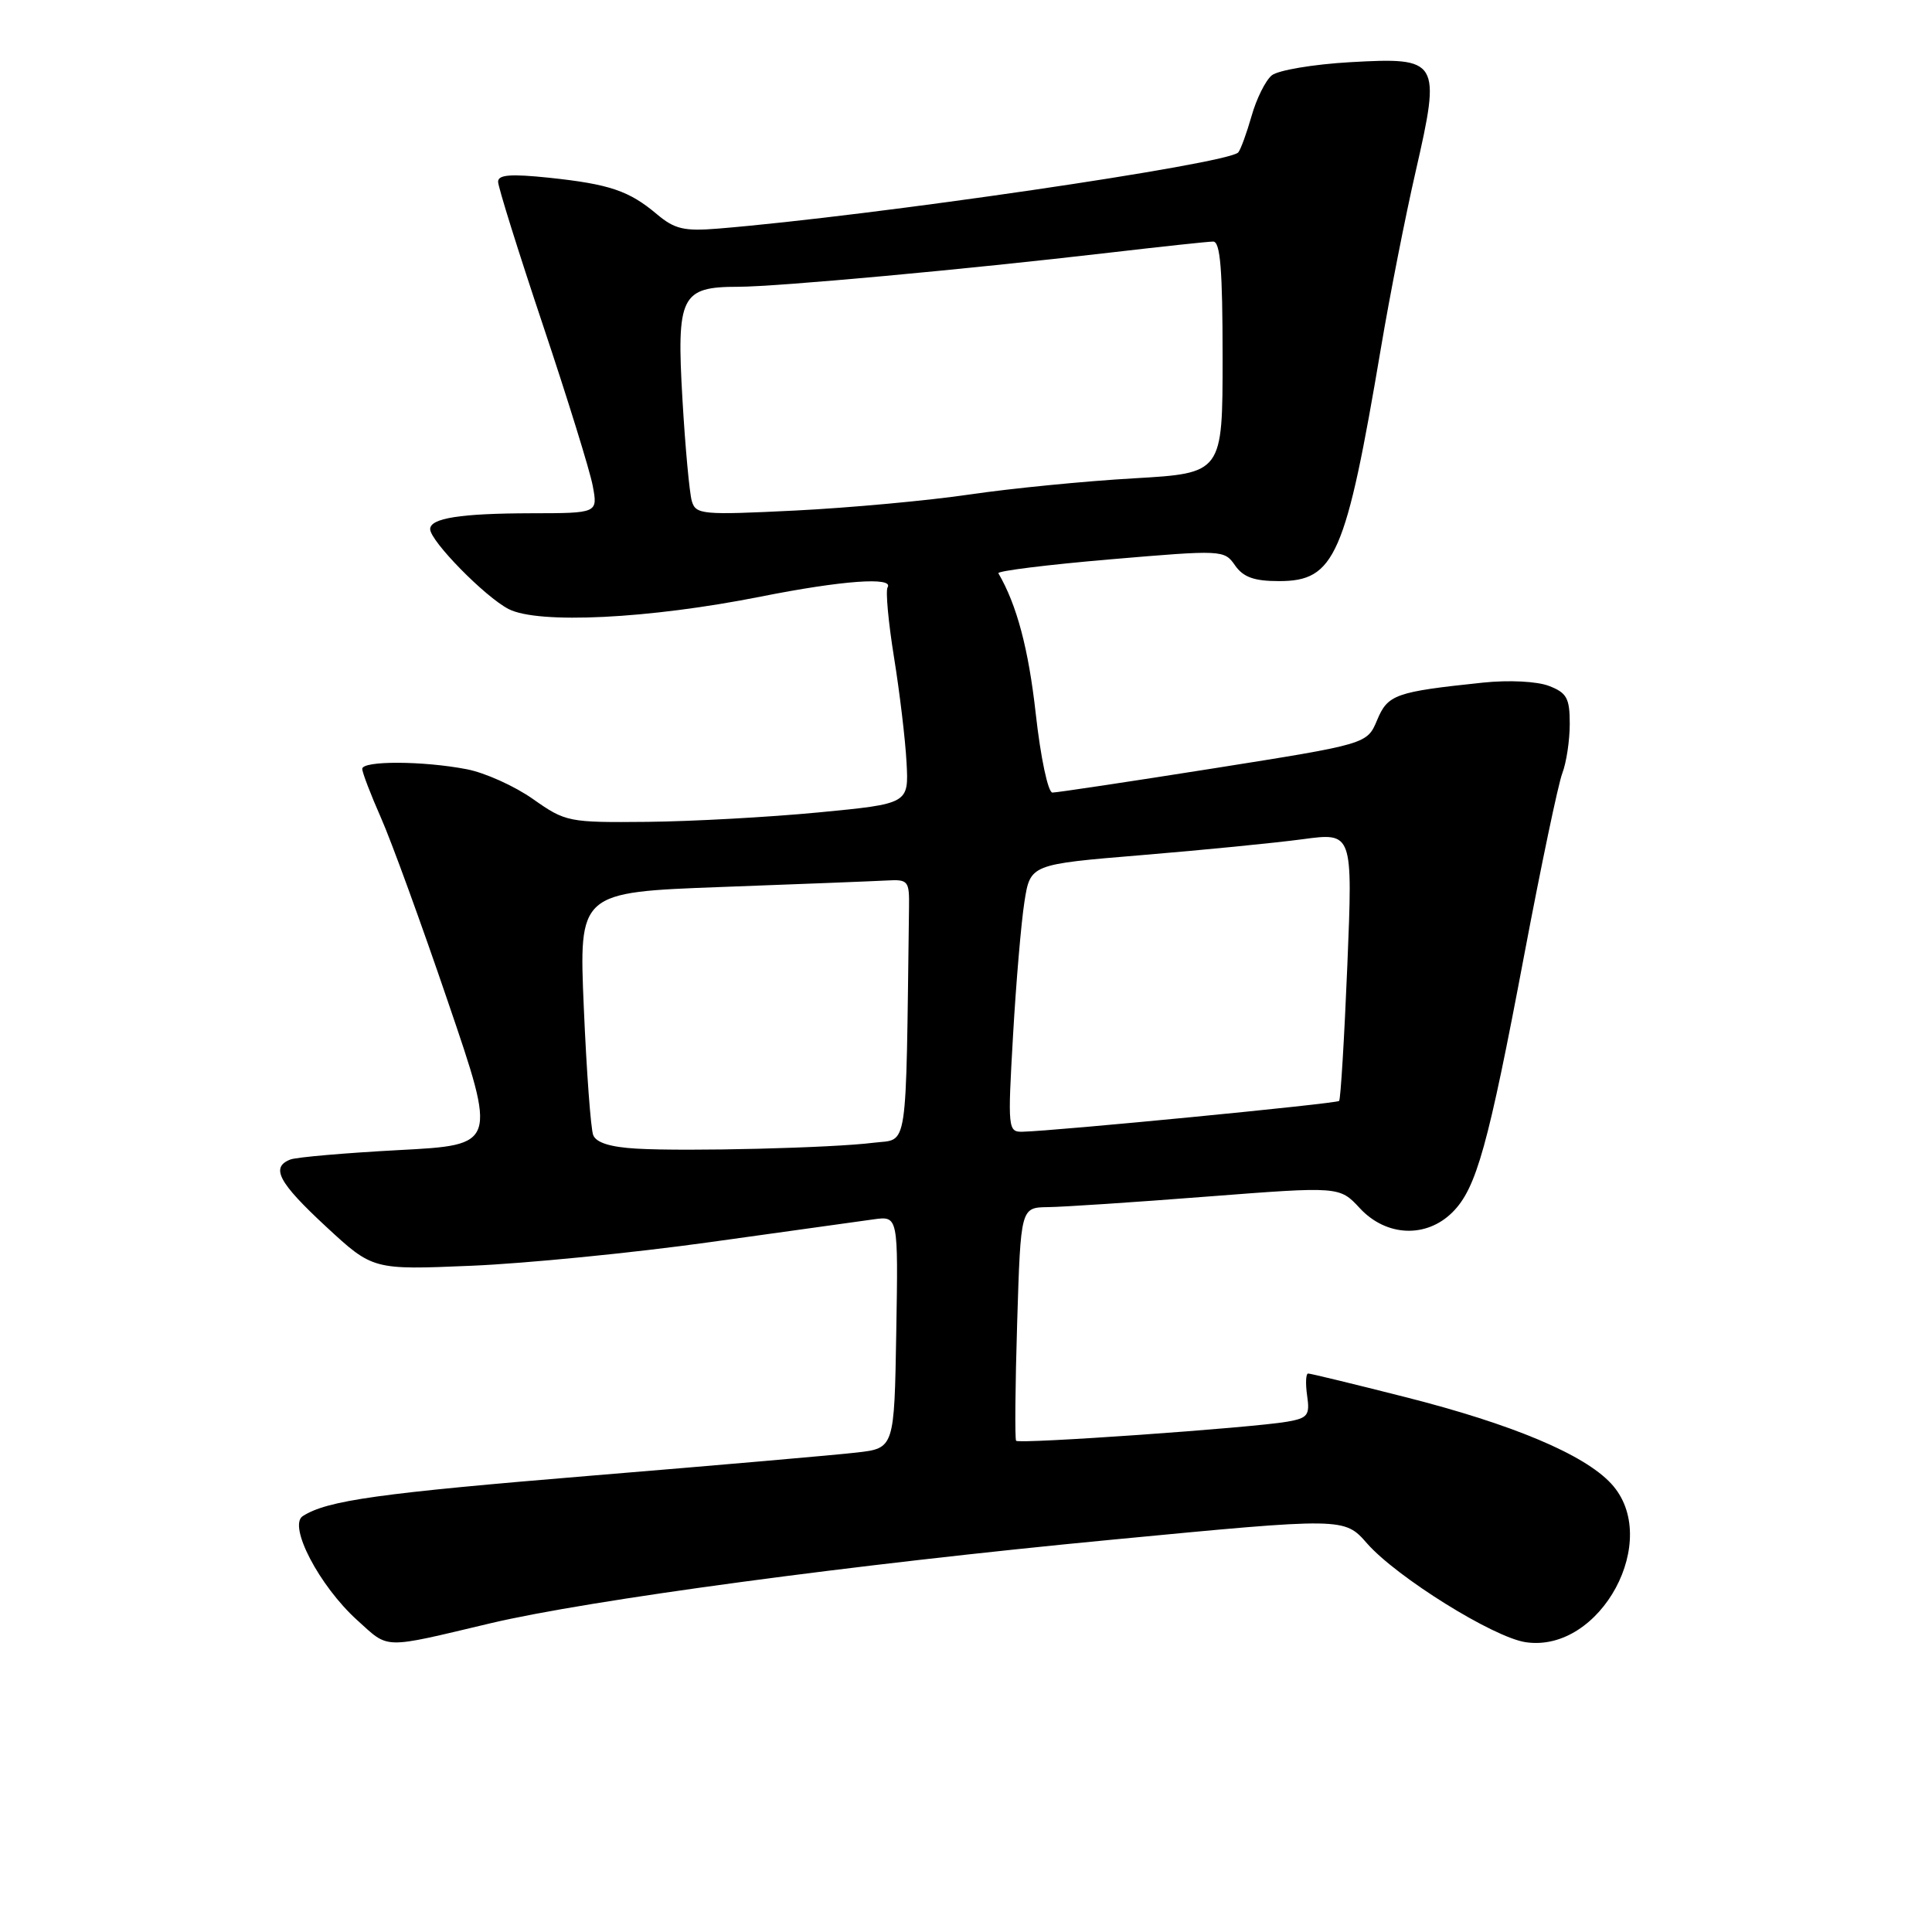 <?xml version="1.0" encoding="UTF-8" standalone="no"?>
<!DOCTYPE svg PUBLIC "-//W3C//DTD SVG 1.1//EN" "http://www.w3.org/Graphics/SVG/1.1/DTD/svg11.dtd" >
<svg xmlns="http://www.w3.org/2000/svg" xmlns:xlink="http://www.w3.org/1999/xlink" version="1.1" viewBox="0 0 256 256">
 <g >
 <path fill="currentColor"
d=" M 65.00 215.09 C 78.02 212.01 113.17 207.28 147.31 204.02 C 178.13 201.07 178.13 201.07 181.15 204.52 C 185.08 208.99 197.87 216.96 202.16 217.60 C 212.11 219.08 220.28 203.91 213.48 196.58 C 209.90 192.71 200.41 188.72 186.21 185.12 C 179.44 183.40 173.66 182.00 173.34 182.00 C 173.03 182.00 172.97 183.32 173.20 184.92 C 173.58 187.53 173.30 187.90 170.57 188.38 C 165.88 189.20 135.02 191.37 134.64 190.91 C 134.46 190.68 134.52 183.64 134.78 175.25 C 135.25 160.00 135.25 160.00 138.87 159.95 C 140.87 159.93 150.38 159.30 160.00 158.55 C 177.50 157.20 177.50 157.20 180.19 160.10 C 183.69 163.87 189.00 164.09 192.47 160.62 C 195.63 157.46 197.19 151.85 201.99 126.42 C 204.21 114.67 206.47 103.89 207.01 102.47 C 207.56 101.04 208.00 98.09 208.00 95.91 C 208.00 92.51 207.61 91.80 205.25 90.89 C 203.66 90.28 199.96 90.09 196.50 90.45 C 184.88 91.67 183.89 92.02 182.47 95.43 C 181.14 98.59 181.14 98.59 160.82 101.81 C 149.64 103.58 140.03 105.02 139.45 105.02 C 138.87 105.01 137.89 100.40 137.24 94.55 C 136.28 85.96 134.73 80.13 132.29 75.96 C 132.11 75.66 138.77 74.83 147.08 74.12 C 161.99 72.85 162.22 72.86 163.65 74.92 C 164.75 76.49 166.19 77.00 169.48 77.00 C 176.89 77.00 178.32 73.72 183.00 46.00 C 184.16 39.12 186.22 28.65 187.58 22.73 C 190.96 7.95 190.73 7.57 178.90 8.24 C 174.01 8.52 169.33 9.31 168.51 9.99 C 167.68 10.68 166.48 13.10 165.84 15.37 C 165.19 17.64 164.40 19.81 164.08 20.19 C 162.81 21.71 115.67 28.61 95.16 30.29 C 90.65 30.66 89.39 30.36 87.05 28.39 C 83.35 25.27 80.76 24.40 72.75 23.55 C 67.65 23.02 66.00 23.15 66.00 24.08 C 66.00 24.77 68.67 33.30 71.93 43.04 C 75.19 52.78 78.17 62.38 78.54 64.37 C 79.22 68.00 79.22 68.00 70.36 68.01 C 61.01 68.03 57.00 68.66 57.00 70.11 C 57.00 71.68 64.26 79.09 67.39 80.70 C 71.30 82.72 86.01 82.00 100.82 79.05 C 111.58 76.91 118.48 76.41 117.61 77.83 C 117.33 78.28 117.71 82.45 118.46 87.09 C 119.21 91.73 119.96 97.99 120.12 101.01 C 120.42 106.50 120.42 106.50 108.46 107.65 C 101.88 108.28 91.68 108.84 85.78 108.90 C 75.32 109.00 74.95 108.92 70.64 105.89 C 68.21 104.17 64.26 102.39 61.86 101.93 C 56.07 100.81 48.00 100.78 48.00 101.88 C 48.00 102.36 49.12 105.28 50.48 108.36 C 51.85 111.45 55.86 122.46 59.39 132.84 C 65.83 151.71 65.83 151.71 52.90 152.39 C 45.79 152.77 39.30 153.33 38.48 153.64 C 35.82 154.67 36.90 156.69 43.20 162.53 C 49.40 168.27 49.40 168.27 62.45 167.72 C 69.63 167.42 83.83 166.02 94.00 164.60 C 104.17 163.18 113.97 161.82 115.76 161.57 C 119.02 161.12 119.02 161.12 118.76 176.51 C 118.50 191.90 118.50 191.90 113.50 192.47 C 110.75 192.79 95.00 194.16 78.50 195.52 C 50.16 197.86 43.37 198.81 40.12 200.89 C 38.14 202.16 42.31 210.14 47.33 214.68 C 51.62 218.55 50.50 218.53 65.00 215.09 Z  M 84.34 152.20 C 80.87 152.00 78.99 151.41 78.60 150.40 C 78.28 149.57 77.72 141.99 77.36 133.56 C 76.70 118.23 76.70 118.23 95.60 117.53 C 105.99 117.15 115.85 116.76 117.50 116.67 C 120.34 116.51 120.50 116.70 120.45 120.25 C 120.01 153.42 120.40 150.83 115.75 151.42 C 110.29 152.11 91.03 152.59 84.34 152.20 Z  M 134.23 137.25 C 134.63 130.24 135.31 122.26 135.74 119.51 C 136.52 114.53 136.52 114.53 151.25 113.31 C 159.35 112.64 168.97 111.69 172.62 111.20 C 179.25 110.31 179.25 110.31 178.53 127.90 C 178.13 137.58 177.64 145.67 177.44 145.88 C 177.09 146.24 139.83 149.86 135.50 149.96 C 133.56 150.00 133.52 149.59 134.23 137.25 Z  M 91.67 66.40 C 91.36 65.35 90.80 59.30 90.43 52.95 C 89.63 39.22 90.22 38.00 97.82 38.00 C 103.05 37.99 127.97 35.70 147.00 33.48 C 153.88 32.68 160.06 32.01 160.75 32.01 C 161.70 32.00 162.00 35.73 162.00 47.35 C 162.00 62.70 162.00 62.70 150.25 63.38 C 143.79 63.75 134.00 64.71 128.50 65.52 C 123.00 66.33 112.59 67.29 105.36 67.65 C 93.02 68.26 92.20 68.18 91.67 66.40 Z "/>
</g>
</svg>